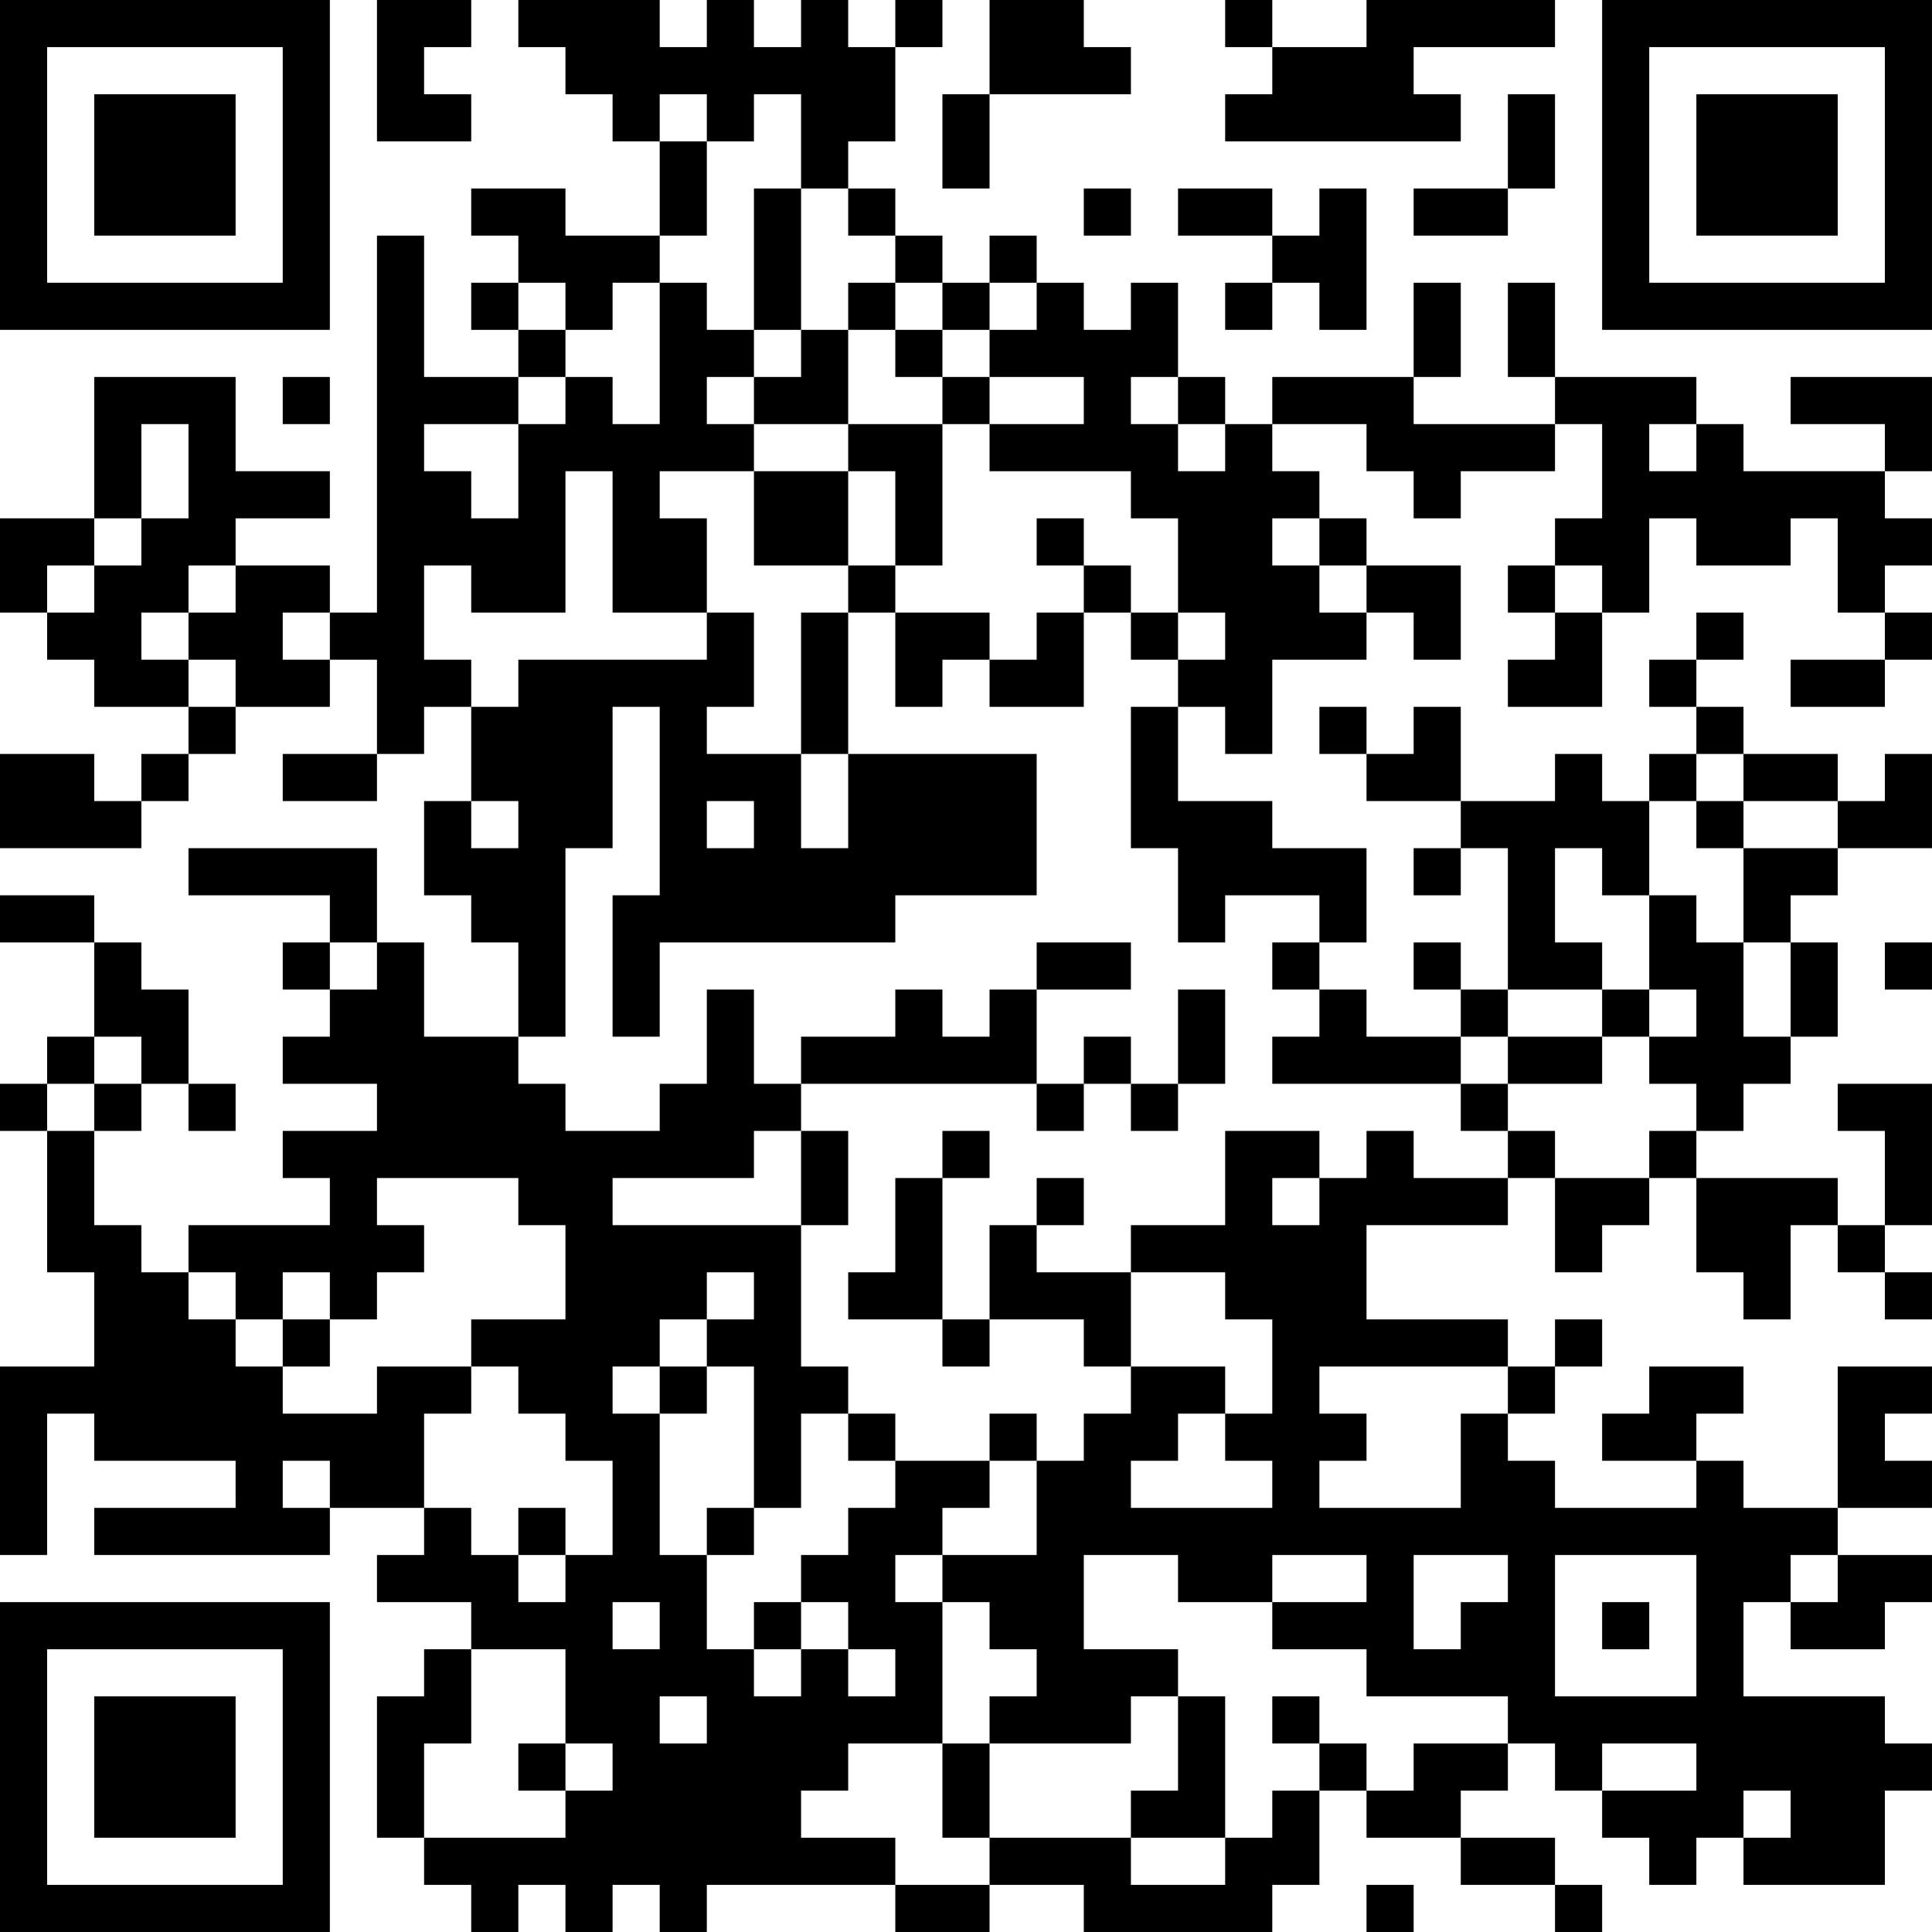 <?xml version="1.0" encoding="UTF-8"?>
<svg xmlns="http://www.w3.org/2000/svg" version="1.1" width="200" height="200" viewBox="0 0 200 200"><rect x="0" y="0" width="200" height="200" fill="#ffffff"/><g transform="scale(4.878)"><g transform="translate(0,0)"><path fill-rule="evenodd" d="M8 0L8 3L10 3L10 2L9 2L9 1L10 1L10 0ZM11 0L11 1L12 1L12 2L13 2L13 3L14 3L14 5L12 5L12 4L10 4L10 5L11 5L11 6L10 6L10 7L11 7L11 8L9 8L9 5L8 5L8 13L7 13L7 12L5 12L5 11L7 11L7 10L5 10L5 8L2 8L2 11L0 11L0 13L1 13L1 14L2 14L2 15L4 15L4 16L3 16L3 17L2 17L2 16L0 16L0 18L3 18L3 17L4 17L4 16L5 16L5 15L7 15L7 14L8 14L8 16L6 16L6 17L8 17L8 16L9 16L9 15L10 15L10 17L9 17L9 19L10 19L10 20L11 20L11 22L9 22L9 20L8 20L8 18L4 18L4 19L7 19L7 20L6 20L6 21L7 21L7 22L6 22L6 23L8 23L8 24L6 24L6 25L7 25L7 26L4 26L4 27L3 27L3 26L2 26L2 24L3 24L3 23L4 23L4 24L5 24L5 23L4 23L4 21L3 21L3 20L2 20L2 19L0 19L0 20L2 20L2 22L1 22L1 23L0 23L0 24L1 24L1 27L2 27L2 29L0 29L0 33L1 33L1 30L2 30L2 31L5 31L5 32L2 32L2 33L7 33L7 32L9 32L9 33L8 33L8 34L10 34L10 35L9 35L9 36L8 36L8 39L9 39L9 40L10 40L10 41L11 41L11 40L12 40L12 41L13 41L13 40L14 40L14 41L15 41L15 40L19 40L19 41L21 41L21 40L23 40L23 41L27 41L27 40L28 40L28 38L29 38L29 39L31 39L31 40L33 40L33 41L34 41L34 40L33 40L33 39L31 39L31 38L32 38L32 37L33 37L33 38L34 38L34 39L35 39L35 40L36 40L36 39L37 39L37 40L40 40L40 38L41 38L41 37L40 37L40 36L37 36L37 34L38 34L38 35L40 35L40 34L41 34L41 33L39 33L39 32L41 32L41 31L40 31L40 30L41 30L41 29L39 29L39 32L37 32L37 31L36 31L36 30L37 30L37 29L35 29L35 30L34 30L34 31L36 31L36 32L33 32L33 31L32 31L32 30L33 30L33 29L34 29L34 28L33 28L33 29L32 29L32 28L29 28L29 26L32 26L32 25L33 25L33 27L34 27L34 26L35 26L35 25L36 25L36 27L37 27L37 28L38 28L38 26L39 26L39 27L40 27L40 28L41 28L41 27L40 27L40 26L41 26L41 23L39 23L39 24L40 24L40 26L39 26L39 25L36 25L36 24L37 24L37 23L38 23L38 22L39 22L39 20L38 20L38 19L39 19L39 18L41 18L41 16L40 16L40 17L39 17L39 16L37 16L37 15L36 15L36 14L37 14L37 13L36 13L36 14L35 14L35 15L36 15L36 16L35 16L35 17L34 17L34 16L33 16L33 17L31 17L31 15L30 15L30 16L29 16L29 15L28 15L28 16L29 16L29 17L31 17L31 18L30 18L30 19L31 19L31 18L32 18L32 21L31 21L31 20L30 20L30 21L31 21L31 22L29 22L29 21L28 21L28 20L29 20L29 18L27 18L27 17L25 17L25 15L26 15L26 16L27 16L27 14L29 14L29 13L30 13L30 14L31 14L31 12L29 12L29 11L28 11L28 10L27 10L27 9L29 9L29 10L30 10L30 11L31 11L31 10L33 10L33 9L34 9L34 11L33 11L33 12L32 12L32 13L33 13L33 14L32 14L32 15L34 15L34 13L35 13L35 11L36 11L36 12L38 12L38 11L39 11L39 13L40 13L40 14L38 14L38 15L40 15L40 14L41 14L41 13L40 13L40 12L41 12L41 11L40 11L40 10L41 10L41 8L38 8L38 9L40 9L40 10L37 10L37 9L36 9L36 8L33 8L33 6L32 6L32 8L33 8L33 9L30 9L30 8L31 8L31 6L30 6L30 8L27 8L27 9L26 9L26 8L25 8L25 6L24 6L24 7L23 7L23 6L22 6L22 5L21 5L21 6L20 6L20 5L19 5L19 4L18 4L18 3L19 3L19 1L20 1L20 0L19 0L19 1L18 1L18 0L17 0L17 1L16 1L16 0L15 0L15 1L14 1L14 0ZM21 0L21 2L20 2L20 4L21 4L21 2L24 2L24 1L23 1L23 0ZM26 0L26 1L27 1L27 2L26 2L26 3L31 3L31 2L30 2L30 1L33 1L33 0L29 0L29 1L27 1L27 0ZM14 2L14 3L15 3L15 5L14 5L14 6L13 6L13 7L12 7L12 6L11 6L11 7L12 7L12 8L11 8L11 9L9 9L9 10L10 10L10 11L11 11L11 9L12 9L12 8L13 8L13 9L14 9L14 6L15 6L15 7L16 7L16 8L15 8L15 9L16 9L16 10L14 10L14 11L15 11L15 13L13 13L13 10L12 10L12 13L10 13L10 12L9 12L9 14L10 14L10 15L11 15L11 14L15 14L15 13L16 13L16 15L15 15L15 16L17 16L17 18L18 18L18 16L22 16L22 19L19 19L19 20L14 20L14 22L13 22L13 19L14 19L14 15L13 15L13 18L12 18L12 22L11 22L11 23L12 23L12 24L14 24L14 23L15 23L15 21L16 21L16 23L17 23L17 24L16 24L16 25L13 25L13 26L17 26L17 29L18 29L18 30L17 30L17 32L16 32L16 29L15 29L15 28L16 28L16 27L15 27L15 28L14 28L14 29L13 29L13 30L14 30L14 33L15 33L15 35L16 35L16 36L17 36L17 35L18 35L18 36L19 36L19 35L18 35L18 34L17 34L17 33L18 33L18 32L19 32L19 31L21 31L21 32L20 32L20 33L19 33L19 34L20 34L20 37L18 37L18 38L17 38L17 39L19 39L19 40L21 40L21 39L24 39L24 40L26 40L26 39L27 39L27 38L28 38L28 37L29 37L29 38L30 38L30 37L32 37L32 36L29 36L29 35L27 35L27 34L29 34L29 33L27 33L27 34L25 34L25 33L23 33L23 35L25 35L25 36L24 36L24 37L21 37L21 36L22 36L22 35L21 35L21 34L20 34L20 33L22 33L22 31L23 31L23 30L24 30L24 29L26 29L26 30L25 30L25 31L24 31L24 32L27 32L27 31L26 31L26 30L27 30L27 28L26 28L26 27L24 27L24 26L26 26L26 24L28 24L28 25L27 25L27 26L28 26L28 25L29 25L29 24L30 24L30 25L32 25L32 24L33 24L33 25L35 25L35 24L36 24L36 23L35 23L35 22L36 22L36 21L35 21L35 19L36 19L36 20L37 20L37 22L38 22L38 20L37 20L37 18L39 18L39 17L37 17L37 16L36 16L36 17L35 17L35 19L34 19L34 18L33 18L33 20L34 20L34 21L32 21L32 22L31 22L31 23L27 23L27 22L28 22L28 21L27 21L27 20L28 20L28 19L26 19L26 20L25 20L25 18L24 18L24 15L25 15L25 14L26 14L26 13L25 13L25 11L24 11L24 10L21 10L21 9L23 9L23 8L21 8L21 7L22 7L22 6L21 6L21 7L20 7L20 6L19 6L19 5L18 5L18 4L17 4L17 2L16 2L16 3L15 3L15 2ZM32 2L32 4L30 4L30 5L32 5L32 4L33 4L33 2ZM16 4L16 7L17 7L17 8L16 8L16 9L18 9L18 10L16 10L16 12L18 12L18 13L17 13L17 16L18 16L18 13L19 13L19 15L20 15L20 14L21 14L21 15L23 15L23 13L24 13L24 14L25 14L25 13L24 13L24 12L23 12L23 11L22 11L22 12L23 12L23 13L22 13L22 14L21 14L21 13L19 13L19 12L20 12L20 9L21 9L21 8L20 8L20 7L19 7L19 6L18 6L18 7L17 7L17 4ZM23 4L23 5L24 5L24 4ZM25 4L25 5L27 5L27 6L26 6L26 7L27 7L27 6L28 6L28 7L29 7L29 4L28 4L28 5L27 5L27 4ZM18 7L18 9L20 9L20 8L19 8L19 7ZM6 8L6 9L7 9L7 8ZM24 8L24 9L25 9L25 10L26 10L26 9L25 9L25 8ZM3 9L3 11L2 11L2 12L1 12L1 13L2 13L2 12L3 12L3 11L4 11L4 9ZM35 9L35 10L36 10L36 9ZM18 10L18 12L19 12L19 10ZM27 11L27 12L28 12L28 13L29 13L29 12L28 12L28 11ZM4 12L4 13L3 13L3 14L4 14L4 15L5 15L5 14L4 14L4 13L5 13L5 12ZM33 12L33 13L34 13L34 12ZM6 13L6 14L7 14L7 13ZM10 17L10 18L11 18L11 17ZM15 17L15 18L16 18L16 17ZM36 17L36 18L37 18L37 17ZM7 20L7 21L8 21L8 20ZM22 20L22 21L21 21L21 22L20 22L20 21L19 21L19 22L17 22L17 23L22 23L22 24L23 24L23 23L24 23L24 24L25 24L25 23L26 23L26 21L25 21L25 23L24 23L24 22L23 22L23 23L22 23L22 21L24 21L24 20ZM40 20L40 21L41 21L41 20ZM34 21L34 22L32 22L32 23L31 23L31 24L32 24L32 23L34 23L34 22L35 22L35 21ZM2 22L2 23L1 23L1 24L2 24L2 23L3 23L3 22ZM17 24L17 26L18 26L18 24ZM20 24L20 25L19 25L19 27L18 27L18 28L20 28L20 29L21 29L21 28L23 28L23 29L24 29L24 27L22 27L22 26L23 26L23 25L22 25L22 26L21 26L21 28L20 28L20 25L21 25L21 24ZM8 25L8 26L9 26L9 27L8 27L8 28L7 28L7 27L6 27L6 28L5 28L5 27L4 27L4 28L5 28L5 29L6 29L6 30L8 30L8 29L10 29L10 30L9 30L9 32L10 32L10 33L11 33L11 34L12 34L12 33L13 33L13 31L12 31L12 30L11 30L11 29L10 29L10 28L12 28L12 26L11 26L11 25ZM6 28L6 29L7 29L7 28ZM14 29L14 30L15 30L15 29ZM28 29L28 30L29 30L29 31L28 31L28 32L31 32L31 30L32 30L32 29ZM18 30L18 31L19 31L19 30ZM21 30L21 31L22 31L22 30ZM6 31L6 32L7 32L7 31ZM11 32L11 33L12 33L12 32ZM15 32L15 33L16 33L16 32ZM30 33L30 35L31 35L31 34L32 34L32 33ZM33 33L33 36L36 36L36 33ZM38 33L38 34L39 34L39 33ZM13 34L13 35L14 35L14 34ZM16 34L16 35L17 35L17 34ZM34 34L34 35L35 35L35 34ZM10 35L10 37L9 37L9 39L12 39L12 38L13 38L13 37L12 37L12 35ZM14 36L14 37L15 37L15 36ZM25 36L25 38L24 38L24 39L26 39L26 36ZM27 36L27 37L28 37L28 36ZM11 37L11 38L12 38L12 37ZM20 37L20 39L21 39L21 37ZM34 37L34 38L36 38L36 37ZM37 38L37 39L38 39L38 38ZM29 40L29 41L30 41L30 40ZM0 0L0 7L7 7L7 0ZM1 1L1 6L6 6L6 1ZM2 2L2 5L5 5L5 2ZM34 0L34 7L41 7L41 0ZM35 1L35 6L40 6L40 1ZM36 2L36 5L39 5L39 2ZM0 34L0 41L7 41L7 34ZM1 35L1 40L6 40L6 35ZM2 36L2 39L5 39L5 36Z" fill="#000000"/></g></g></svg>
